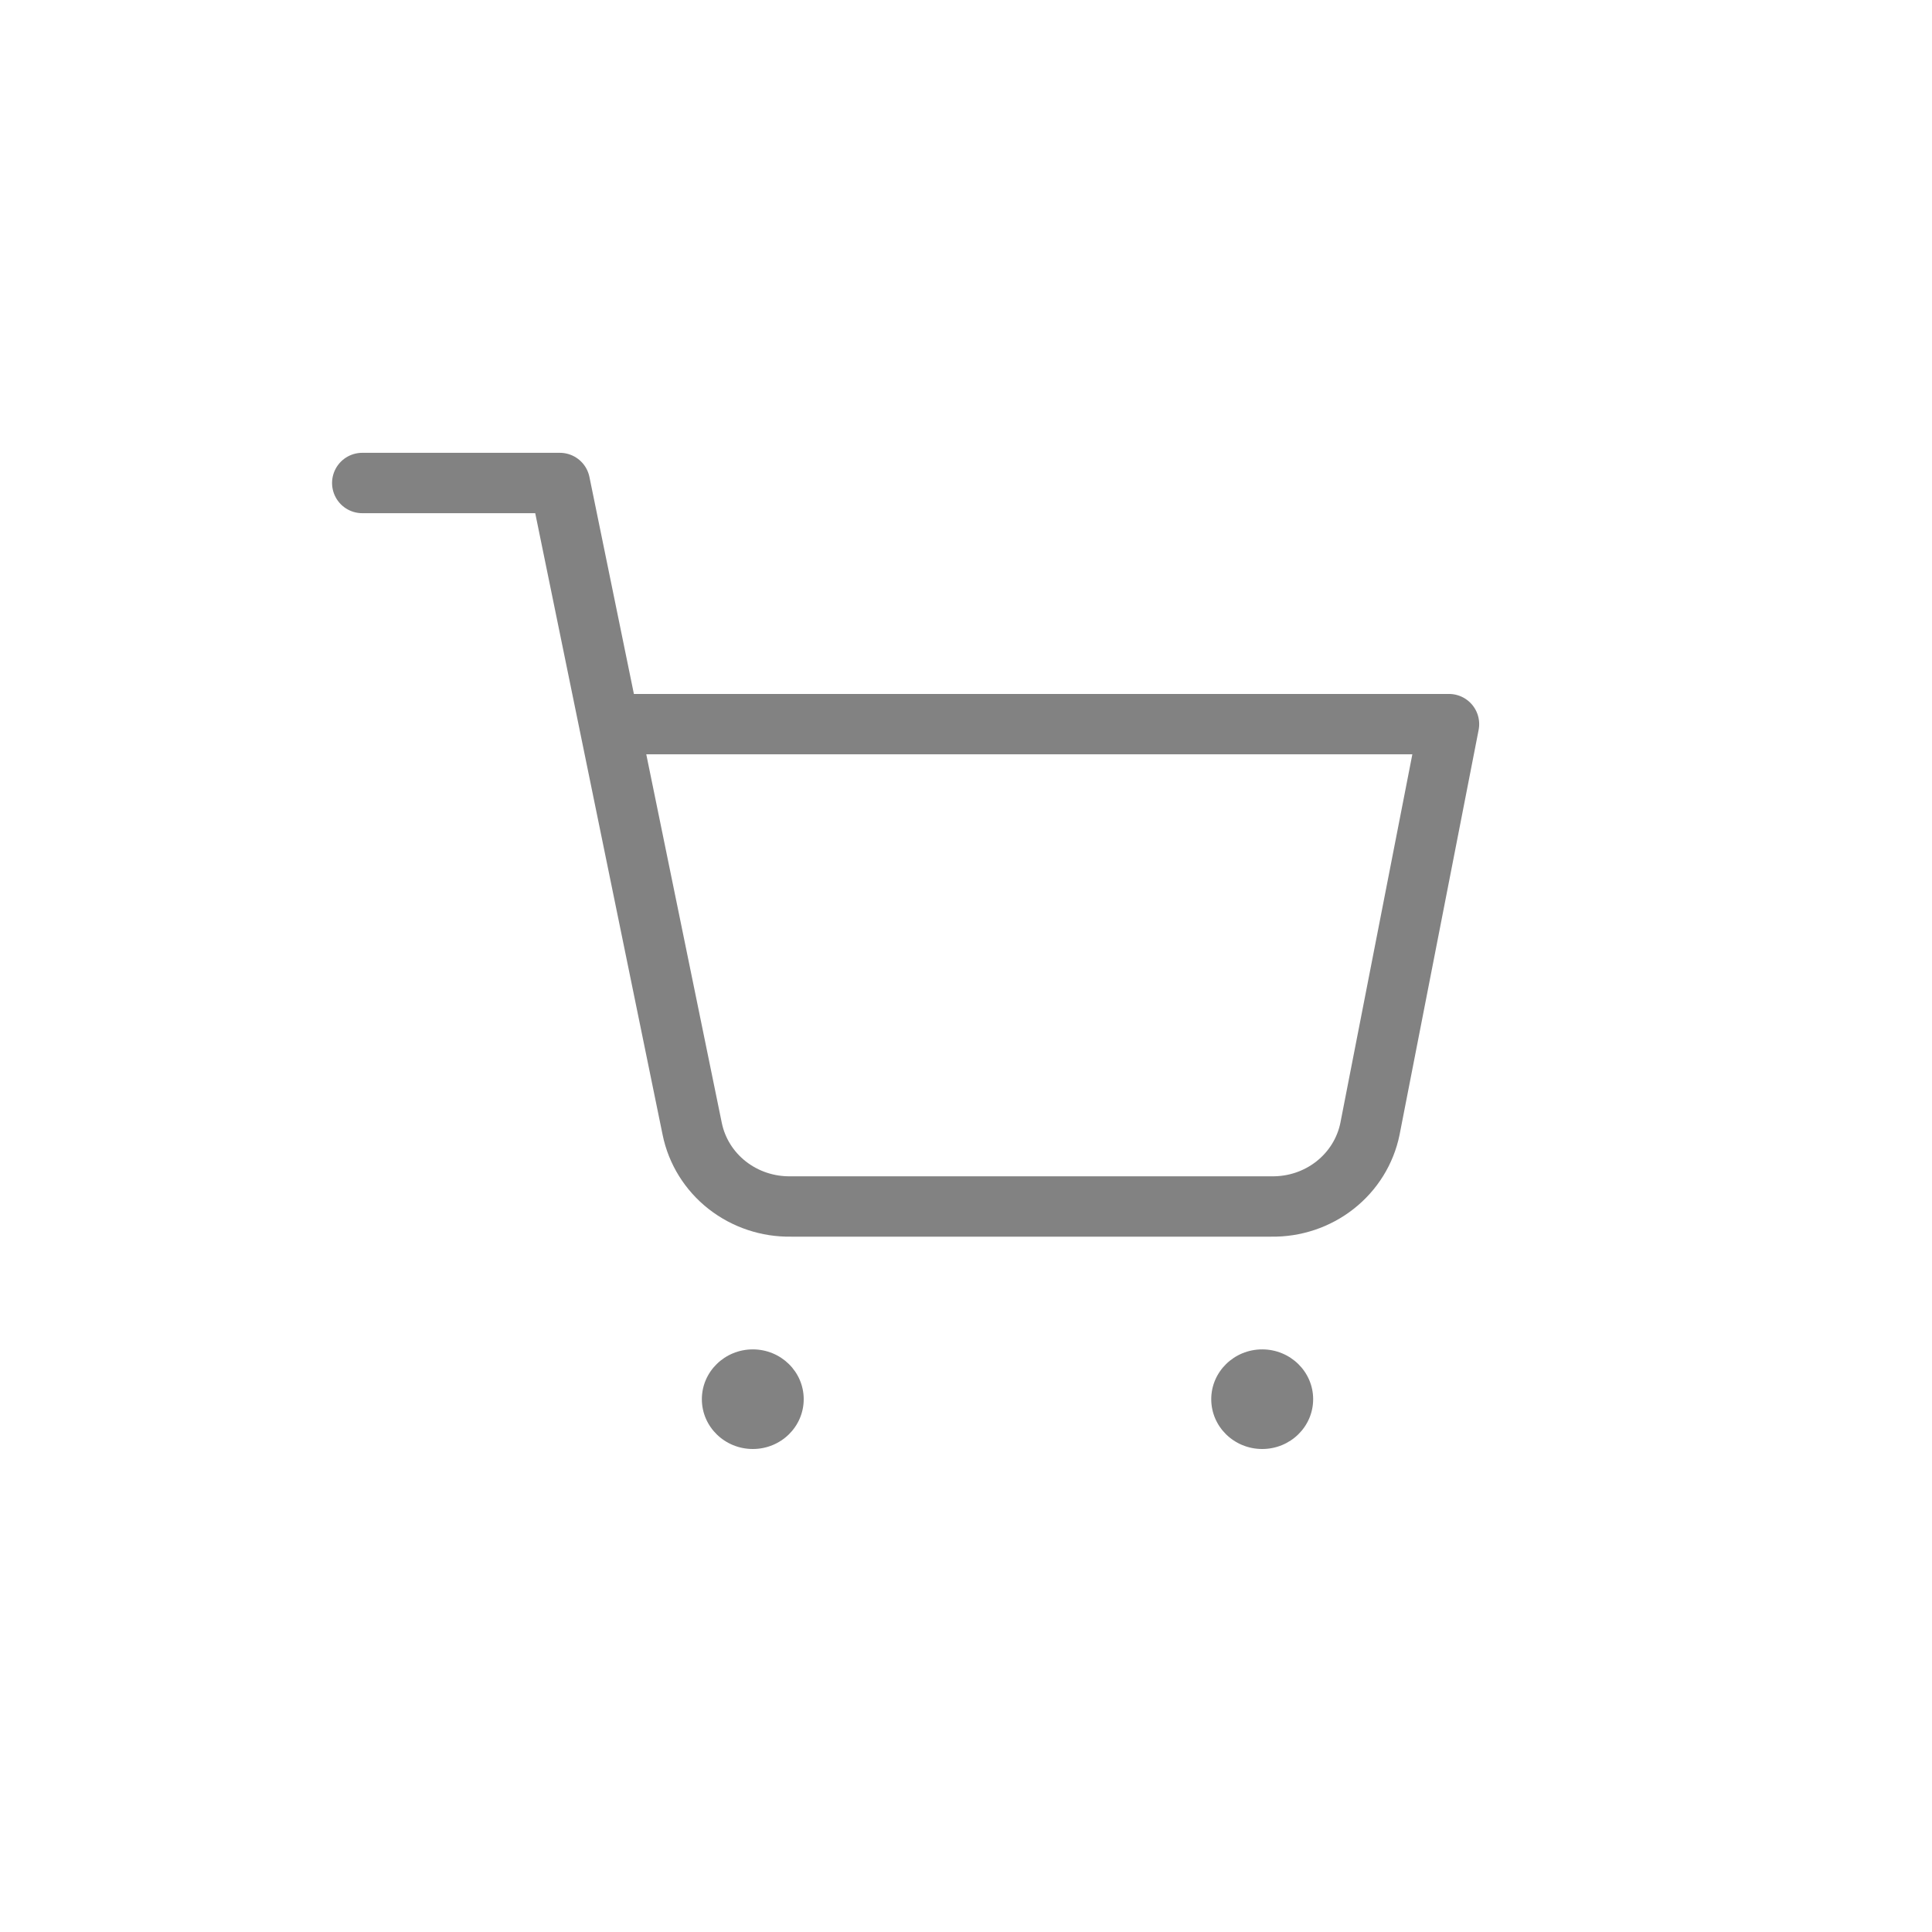 <svg width="32" height="32" viewBox="0 0 32 32" fill="none" xmlns="http://www.w3.org/2000/svg">
<path d="M12.469 24C12.935 24 13.312 23.631 13.312 23.175C13.312 22.72 12.935 22.35 12.469 22.35C12.003 22.35 11.625 22.72 11.625 23.175C11.625 23.631 12.003 24 12.469 24Z" fill="#828282"/>
<path d="M20.906 24C21.372 24 21.75 23.631 21.75 23.175C21.75 22.72 21.372 22.35 20.906 22.35C20.44 22.35 20.062 22.72 20.062 23.175C20.062 23.631 20.44 24 20.906 24Z" fill="#828282"/>
<path d="M6 8H9.273L11.465 18.697C11.54 19.065 11.745 19.395 12.044 19.63C12.344 19.865 12.718 19.99 13.102 19.983H21.055C21.439 19.99 21.813 19.865 22.112 19.63C22.411 19.395 22.616 19.065 22.691 18.697L24 11.994H10.091" stroke="#828282" stroke-linecap="round" stroke-linejoin="round"/>
</svg>
